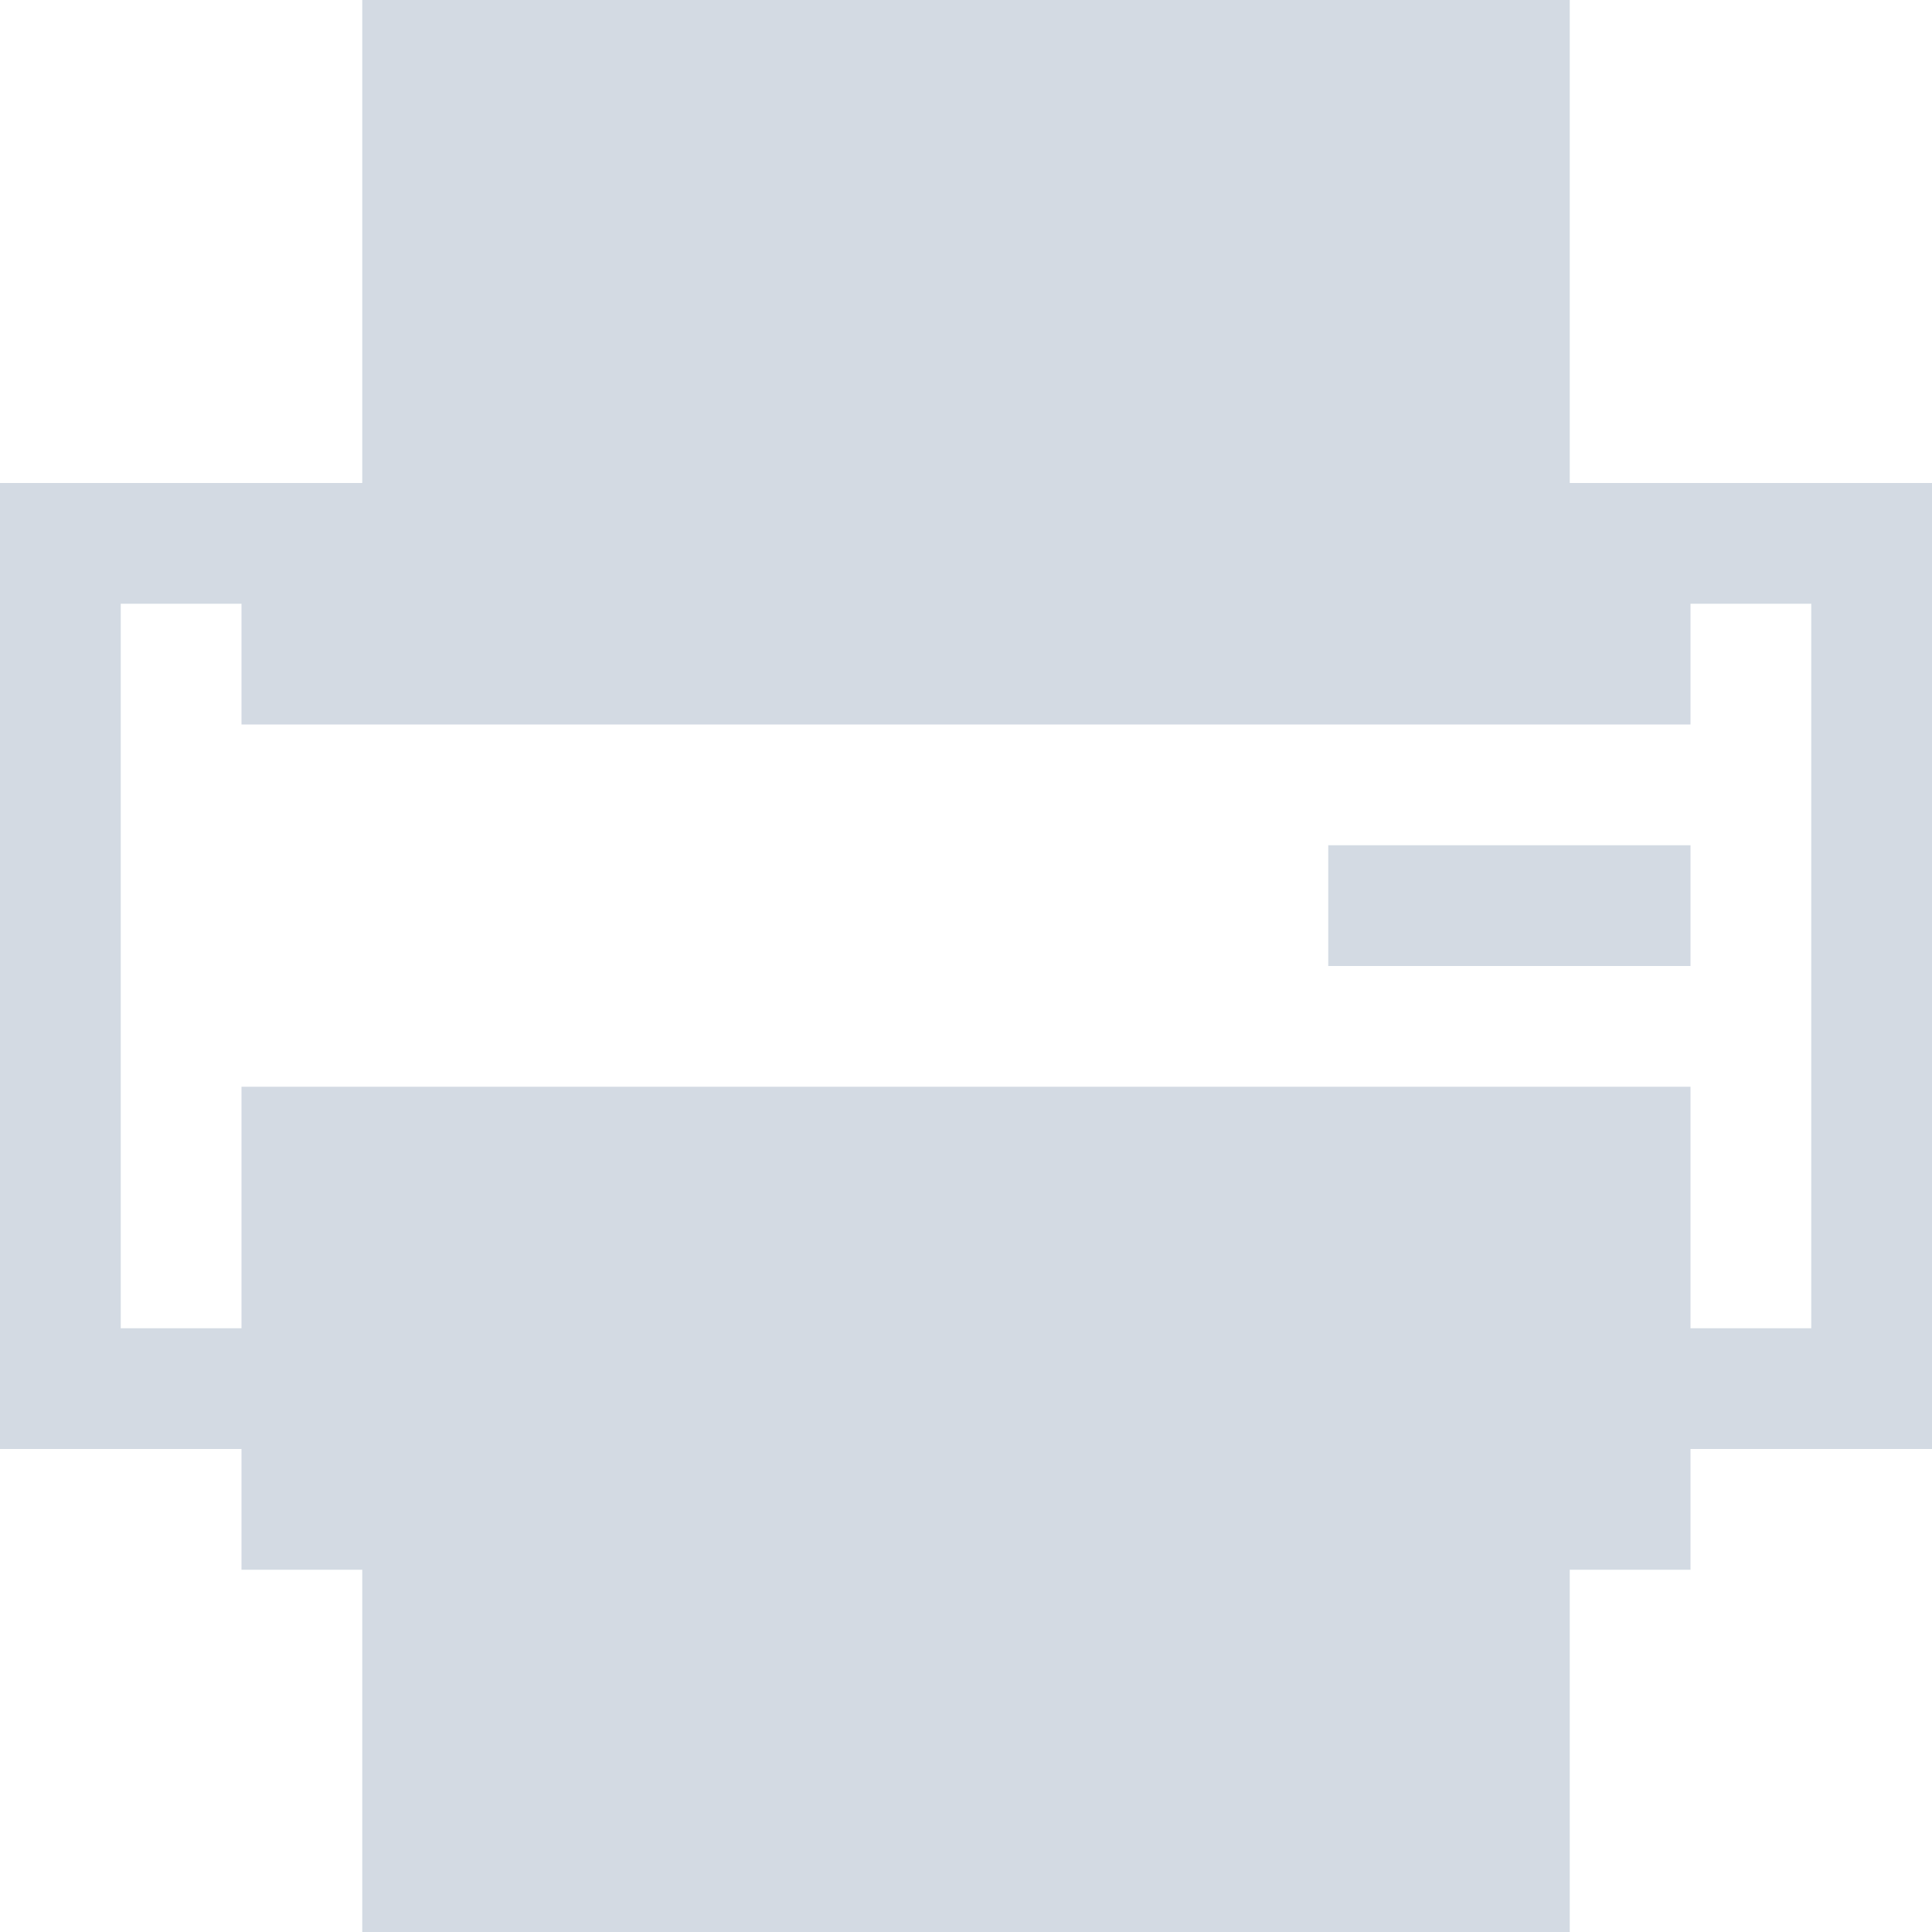 <?xml version="1.0" encoding="UTF-8" standalone="no"?>
<!-- Created with Inkscape (http://www.inkscape.org/) -->

<svg
   xmlns:dc="http://purl.org/dc/elements/1.1/"
   xmlns:cc="http://creativecommons.org/ns#"
   xmlns:rdf="http://www.w3.org/1999/02/22-rdf-syntax-ns#"
   xmlns:svg="http://www.w3.org/2000/svg"
   xmlns="http://www.w3.org/2000/svg"
   xmlns:sodipodi="http://sodipodi.sourceforge.net/DTD/sodipodi-0.dtd"
   xmlns:inkscape="http://www.inkscape.org/namespaces/inkscape"
   id="svg7384"
   height="16"
   width="16"
   version="1.1"
   sodipodi:docname="printer-warning-symbolic.svg"
   inkscape:version="0.92.1 r15371">
  <defs
     id="defs12" />
  <sodipodi:namedview
     pagecolor="#ffffff"
     bordercolor="#666666"
     borderopacity="1"
     objecttolerance="10"
     gridtolerance="10"
     guidetolerance="10"
     inkscape:pageopacity="0"
     inkscape:pageshadow="2"
     inkscape:window-width="1600"
     inkscape:window-height="808"
     id="namedview10"
     showgrid="false"
     inkscape:zoom="19.46"
     inkscape:cx="5.2183932"
     inkscape:cy="8"
     inkscape:window-x="0"
     inkscape:window-y="0"
     inkscape:window-maximized="1"
     inkscape:current-layer="svg7384" />
  <title
     id="title9167">Gnome Symbolic Icon Theme</title>
  <path
     style="color:#31363b;fill:#d3dae3;fill-opacity:1;stroke:none"
     d="M 3 0 L 3 1 L 3 4 L 1 4 L 0 4 L 0 5 L 0 11 L 0 12 L 2 12 L 2 13 L 3 13 L 3 15 L 3 16 L 4 16 L 12 16 L 13 16 L 13 13 L 14 13 L 14 12 L 16 12 L 16 11 L 16 4 L 15 4 L 13 4 L 13 0 L 12 0 L 4 0 L 3 0 z M 1 5 L 2 5 L 2 6 L 14 6 L 14 5 L 15 5 L 15 11 L 14 11 L 14 9 L 13 9 L 2 9 L 2 10 L 2 11 L 1 11 L 1 5 z "
     id="path4495" />
  <path
     style="color:#31363b;fill:#d3dae3;fill-opacity:1;stroke:none"
     d="m 11,7 v 1 h 3 V 7 Z"
     id="path4489" />
</svg>
